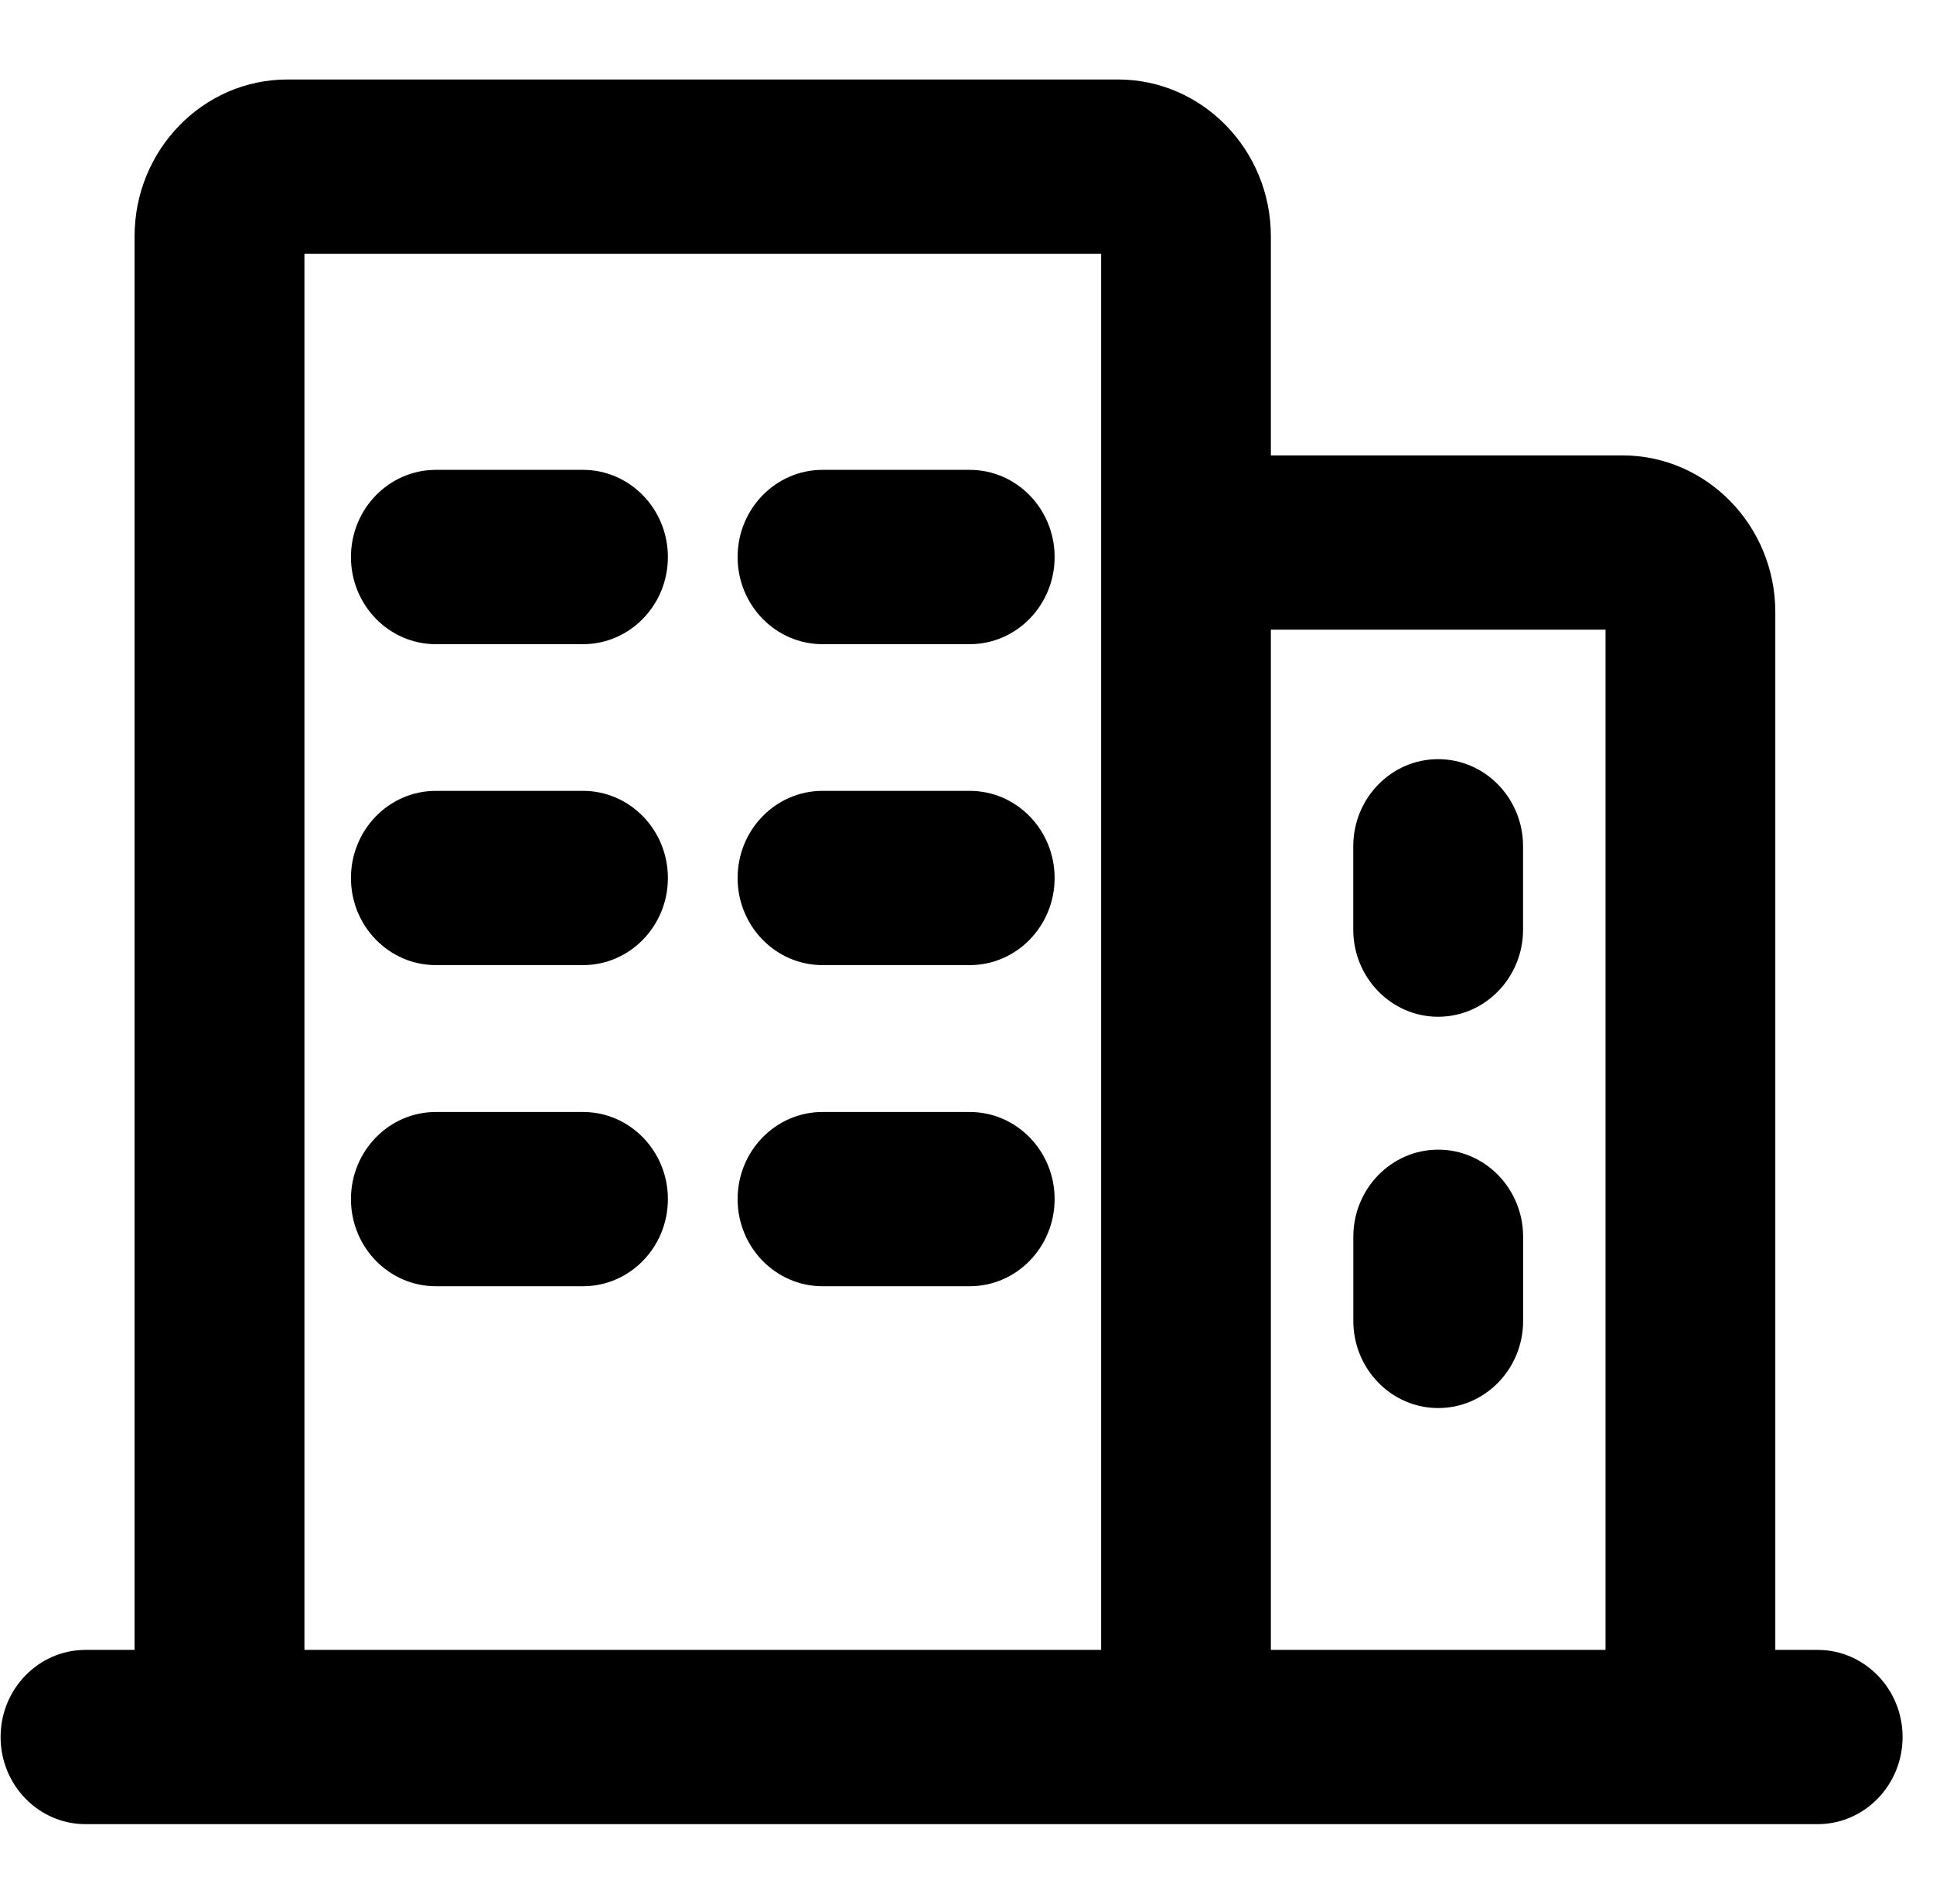 <?xml version="1.0" standalone="no"?><!DOCTYPE svg PUBLIC "-//W3C//DTD SVG 1.1//EN" "http://www.w3.org/Graphics/SVG/1.1/DTD/svg11.dtd"><svg t="1522057621914" class="icon" style="" viewBox="0 0 1040 1024" version="1.1" xmlns="http://www.w3.org/2000/svg" p-id="1863" xmlns:xlink="http://www.w3.org/1999/xlink" width="203.125" height="200"><defs><style type="text/css"></style></defs><path d="M977.942 981.241 872.949 981.241 674.617 981.241l-73.074 0L154.616 981.241 46.015 981.241c-25.197 0-45.693-20.992-45.693-46.885 0-25.859 20.496-46.851 45.693-46.851l26.389 0L72.404 127.123c0-46.521 36.885-84.365 82.213-84.365l446.925 0c45.296 0 82.213 37.845 82.213 84.365l0 117.84 189.193 0c45.328 0 82.213 37.845 82.213 84.365l0 558.177 22.78 0c25.197 0 45.693 20.992 45.693 46.851C1023.635 960.249 1003.139 981.241 977.942 981.241L977.942 981.241zM592.437 329.33 592.437 136.494 163.789 136.494l0 751.012 428.649 0L592.438 329.33 592.437 329.33zM863.811 338.699 683.756 338.699l0 548.806 180.055 0L863.811 338.699 863.811 338.699zM313.68 346.513l-79.168 0c-25.23 0-45.692-20.992-45.692-46.884 0-25.859 20.462-46.885 45.692-46.885l79.168 0c25.197 0 45.659 21.025 45.659 46.885C359.339 325.521 338.877 346.513 313.68 346.513L313.68 346.513zM313.68 519.152l-79.168 0c-25.23 0-45.692-20.992-45.692-46.851 0-25.893 20.462-46.885 45.692-46.885l79.168 0c25.197 0 45.659 20.992 45.659 46.885C359.339 498.16 338.877 519.152 313.68 519.152L313.68 519.152zM313.68 691.889l-79.168 0c-25.23 0-45.692-20.993-45.692-46.884 0-25.86 20.462-46.852 45.692-46.852l79.168 0c25.197 0 45.659 20.993 45.659 46.852C359.339 670.896 338.877 691.889 313.68 691.889L313.68 691.889zM521.713 346.513l-79.167 0c-25.23 0-45.693-20.992-45.693-46.884 0-25.859 20.463-46.885 45.693-46.885l79.167 0c25.263 0 45.693 21.025 45.693 46.885C567.406 325.521 546.943 346.513 521.713 346.513L521.713 346.513zM773.749 546.931c-25.197 0-45.659-21.059-45.659-46.884l0-44.832c0-25.859 20.462-46.851 45.659-46.851 25.231 0 45.692 20.992 45.692 46.851l0 44.832C819.442 525.873 798.98 546.931 773.749 546.931L773.749 546.931zM773.816 757.414c-25.23 0-45.693-21.026-45.693-46.885l0-45.228c0-25.859 20.463-46.885 45.693-46.885 25.198 0 45.66 20.992 45.66 46.885l0 45.228C819.475 736.389 799.014 757.414 773.816 757.414L773.816 757.414zM521.713 519.152l-79.167 0c-25.23 0-45.693-20.992-45.693-46.851 0-25.893 20.463-46.885 45.693-46.885l79.167 0c25.263 0 45.693 20.992 45.693 46.885C567.406 498.16 546.943 519.152 521.713 519.152L521.713 519.152zM521.713 691.889l-79.167 0c-25.23 0-45.693-20.993-45.693-46.884 0-25.86 20.463-46.852 45.693-46.852l79.167 0c25.263 0 45.693 20.993 45.693 46.852C567.406 670.896 546.943 691.889 521.713 691.889L521.713 691.889z" p-id="1864"></path></svg>